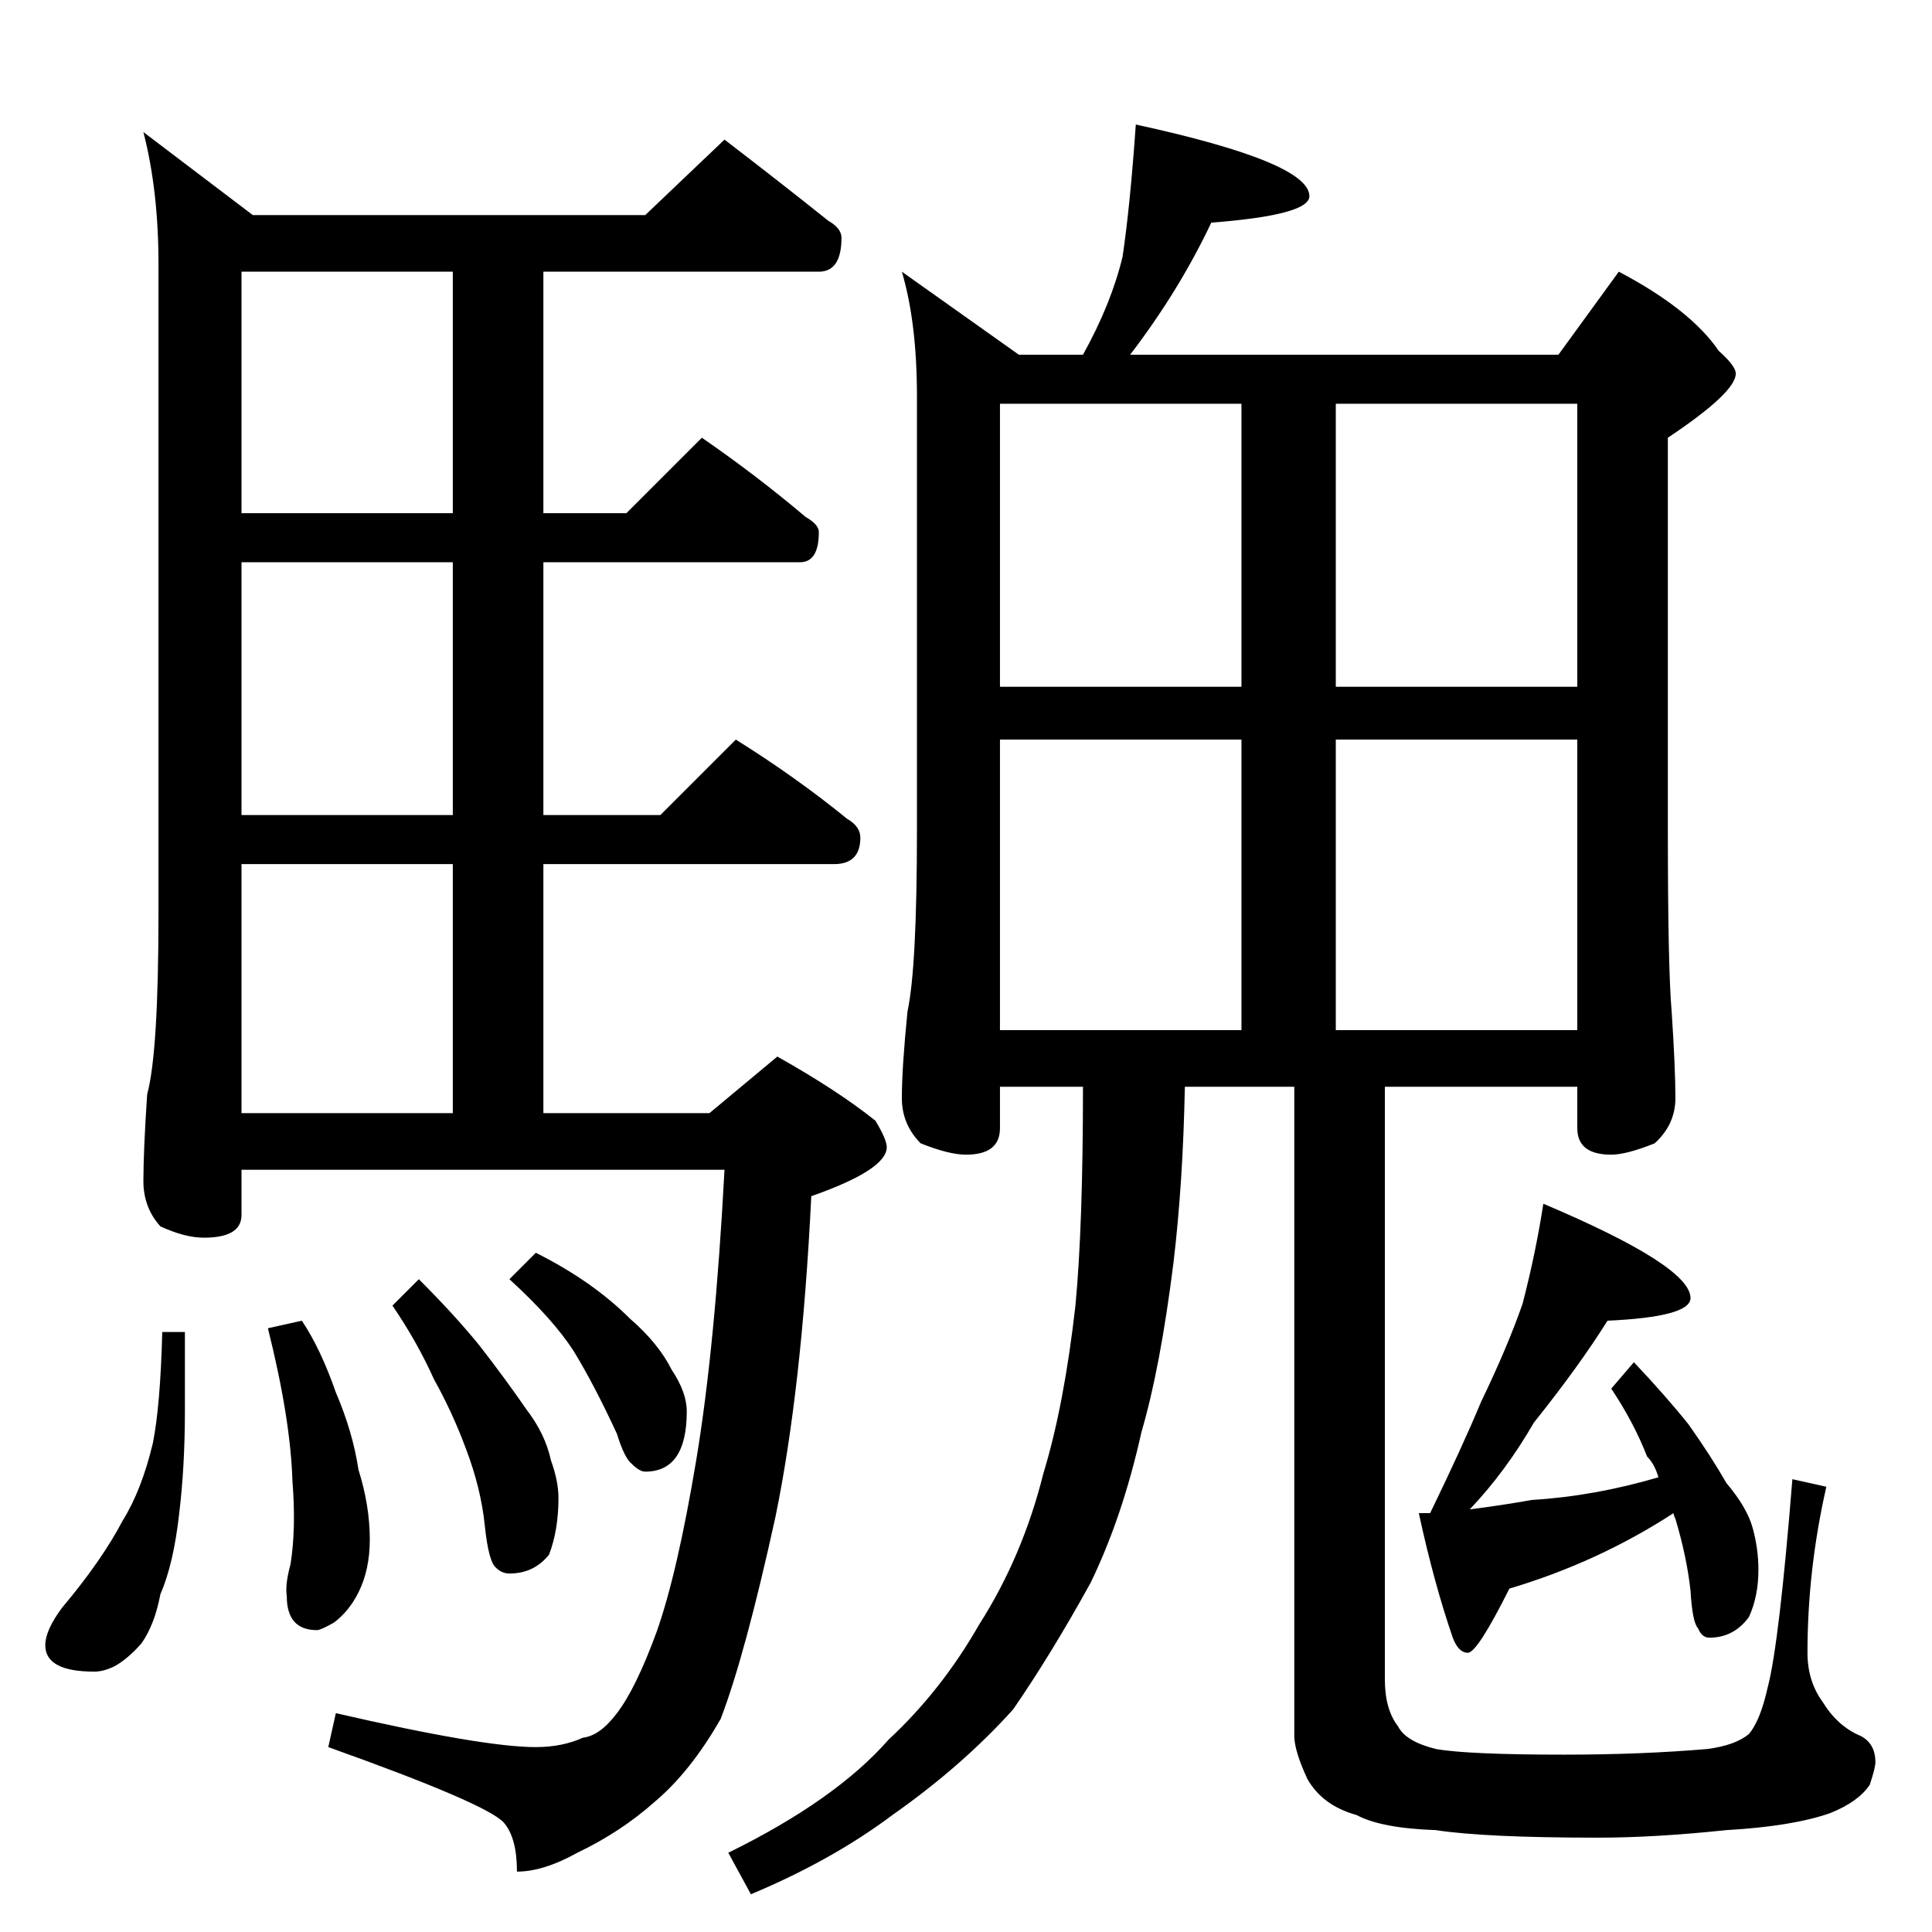 <?xml version="1.0" standalone="no"?>
<!DOCTYPE svg PUBLIC "-//W3C//DTD SVG 1.1//EN" "http://www.w3.org/Graphics/SVG/1.1/DTD/svg11.dtd" >
<svg xmlns="http://www.w3.org/2000/svg" xmlns:xlink="http://www.w3.org/1999/xlink" version="1.1" viewBox="0 -204 1024 1024">
  <g transform="matrix(1 0 0 -1 0 820)">
   <path fill="currentColor"
d="M384 950q30 -23 55 -43q7 -4 7 -9q0 -18 -12 -18h-146v-128h44l40 40q29 -20 55 -42q7 -4 7 -8q0 -16 -10 -16h-136v-134h62l40 40q32 -20 59 -42q7 -4 7 -10q0 -14 -14 -14h-154v-132h88l36 30q32 -18 52 -34q6 -10 6 -14q0 -12 -40 -26q-5 -102 -19 -170
q-16 -73 -29 -107q-16 -28 -35 -44q-18 -16 -41 -27q-18 -10 -32 -10q0 18 -7 26q-9 10 -93 40l4 18q78 -18 106 -18q14 0 25 5q9 1 18 13q10 13 21 43q11 31 21 91t15 154h-256v-24q0 -12 -20 -12q-10 0 -23 6q-9 10 -9 24q0 16 2 46q6 22 6 96v344q0 39 -8 70l58 -44h208z
M128 434h112v132h-112v-132zM240 592v134h-112v-134h112zM240 752v128h-112v-128h112zM86 318h12v-42q0 -29 -3 -54q-3 -27 -10 -43q-3 -16 -10 -26q-7 -8 -14 -12q-6 -3 -11 -3q-26 0 -26 14q0 8 9 20q21 25 32 46q10 16 16 41q4 20 5 59zM160 324q10 -15 18 -38
q9 -21 12 -41q6 -19 6 -37q0 -16 -6 -28q-5 -10 -13 -16q-7 -4 -9 -4q-16 0 -16 18q-1 6 2 17q3 19 1 44q-1 33 -13 81zM222 346q19 -19 32 -35q14 -18 25 -34q10 -13 13 -27q4 -11 4 -20q0 -17 -5 -30q-8 -10 -21 -10q-4 0 -7 3q-4 3 -6 22q-2 20 -10 41q-7 19 -17 37
q-9 20 -22 39zM284 360q30 -15 50 -35q15 -13 22 -27q8 -12 8 -22q0 -32 -22 -32q-3 0 -7 4q-4 3 -8 16q-12 26 -23 44q-11 17 -34 38zM602 958q92 -20 92 -38q0 -10 -52 -14q-17 -36 -43 -70h227l32 44q38 -20 53 -42q9 -8 9 -12q0 -10 -36 -34v-208q0 -73 2 -96
q2 -30 2 -46q0 -14 -11 -24q-15 -6 -23 -6q-18 0 -18 14v22h-102v-314q0 -16 7 -25q4 -8 20 -12q17 -3 68 -3q41 0 76 3q15 2 22 8q6 7 10 25q6 23 13 110l18 -4q-10 -44 -10 -88q0 -15 8 -26q8 -13 20 -18q8 -4 8 -14q0 -3 -3 -12q-6 -9 -21 -15q-20 -7 -55 -9
q-38 -4 -68 -4q-60 0 -86 4q-29 1 -42 8q-18 5 -26 19q-7 15 -7 23v344h-58q-1 -51 -6 -93q-7 -56 -17 -90q-10 -45 -27 -80q-21 -38 -41 -67q-27 -30 -64 -56q-32 -24 -75 -42l-12 22q57 28 85 60q28 26 48 61q23 36 34 80q11 36 17 89q4 42 4 116h-44v-22q0 -14 -18 -14
q-9 0 -24 6q-10 10 -10 24q0 16 3 46q5 23 5 96v230q0 39 -8 66l62 -44h34q15 27 21 52q4 27 7 70zM530 478h128v154h-128v-154zM708 478h128v154h-128v-154zM530 660h128v150h-128v-150zM708 810v-150h128v150h-128zM818 386q78 -33 78 -50q0 -10 -44 -12q-15 -24 -39 -54
q-15 -26 -34 -46q16 2 33 5q33 2 67 12q-2 7 -6 11q-7 18 -19 36l12 14q17 -18 29 -33q12 -17 20 -31q11 -13 14 -24t3 -22q0 -14 -5 -25q-8 -11 -21 -11q-4 0 -6 5q-3 3 -4 20q-2 18 -8 38q-1 2 -1 3q-40 -26 -87 -40q-17 -34 -22 -34t-8 8q-10 29 -18 66h6q17 35 27 59
q14 29 22 52q7 27 11 53z" />
  </g>

</svg>

